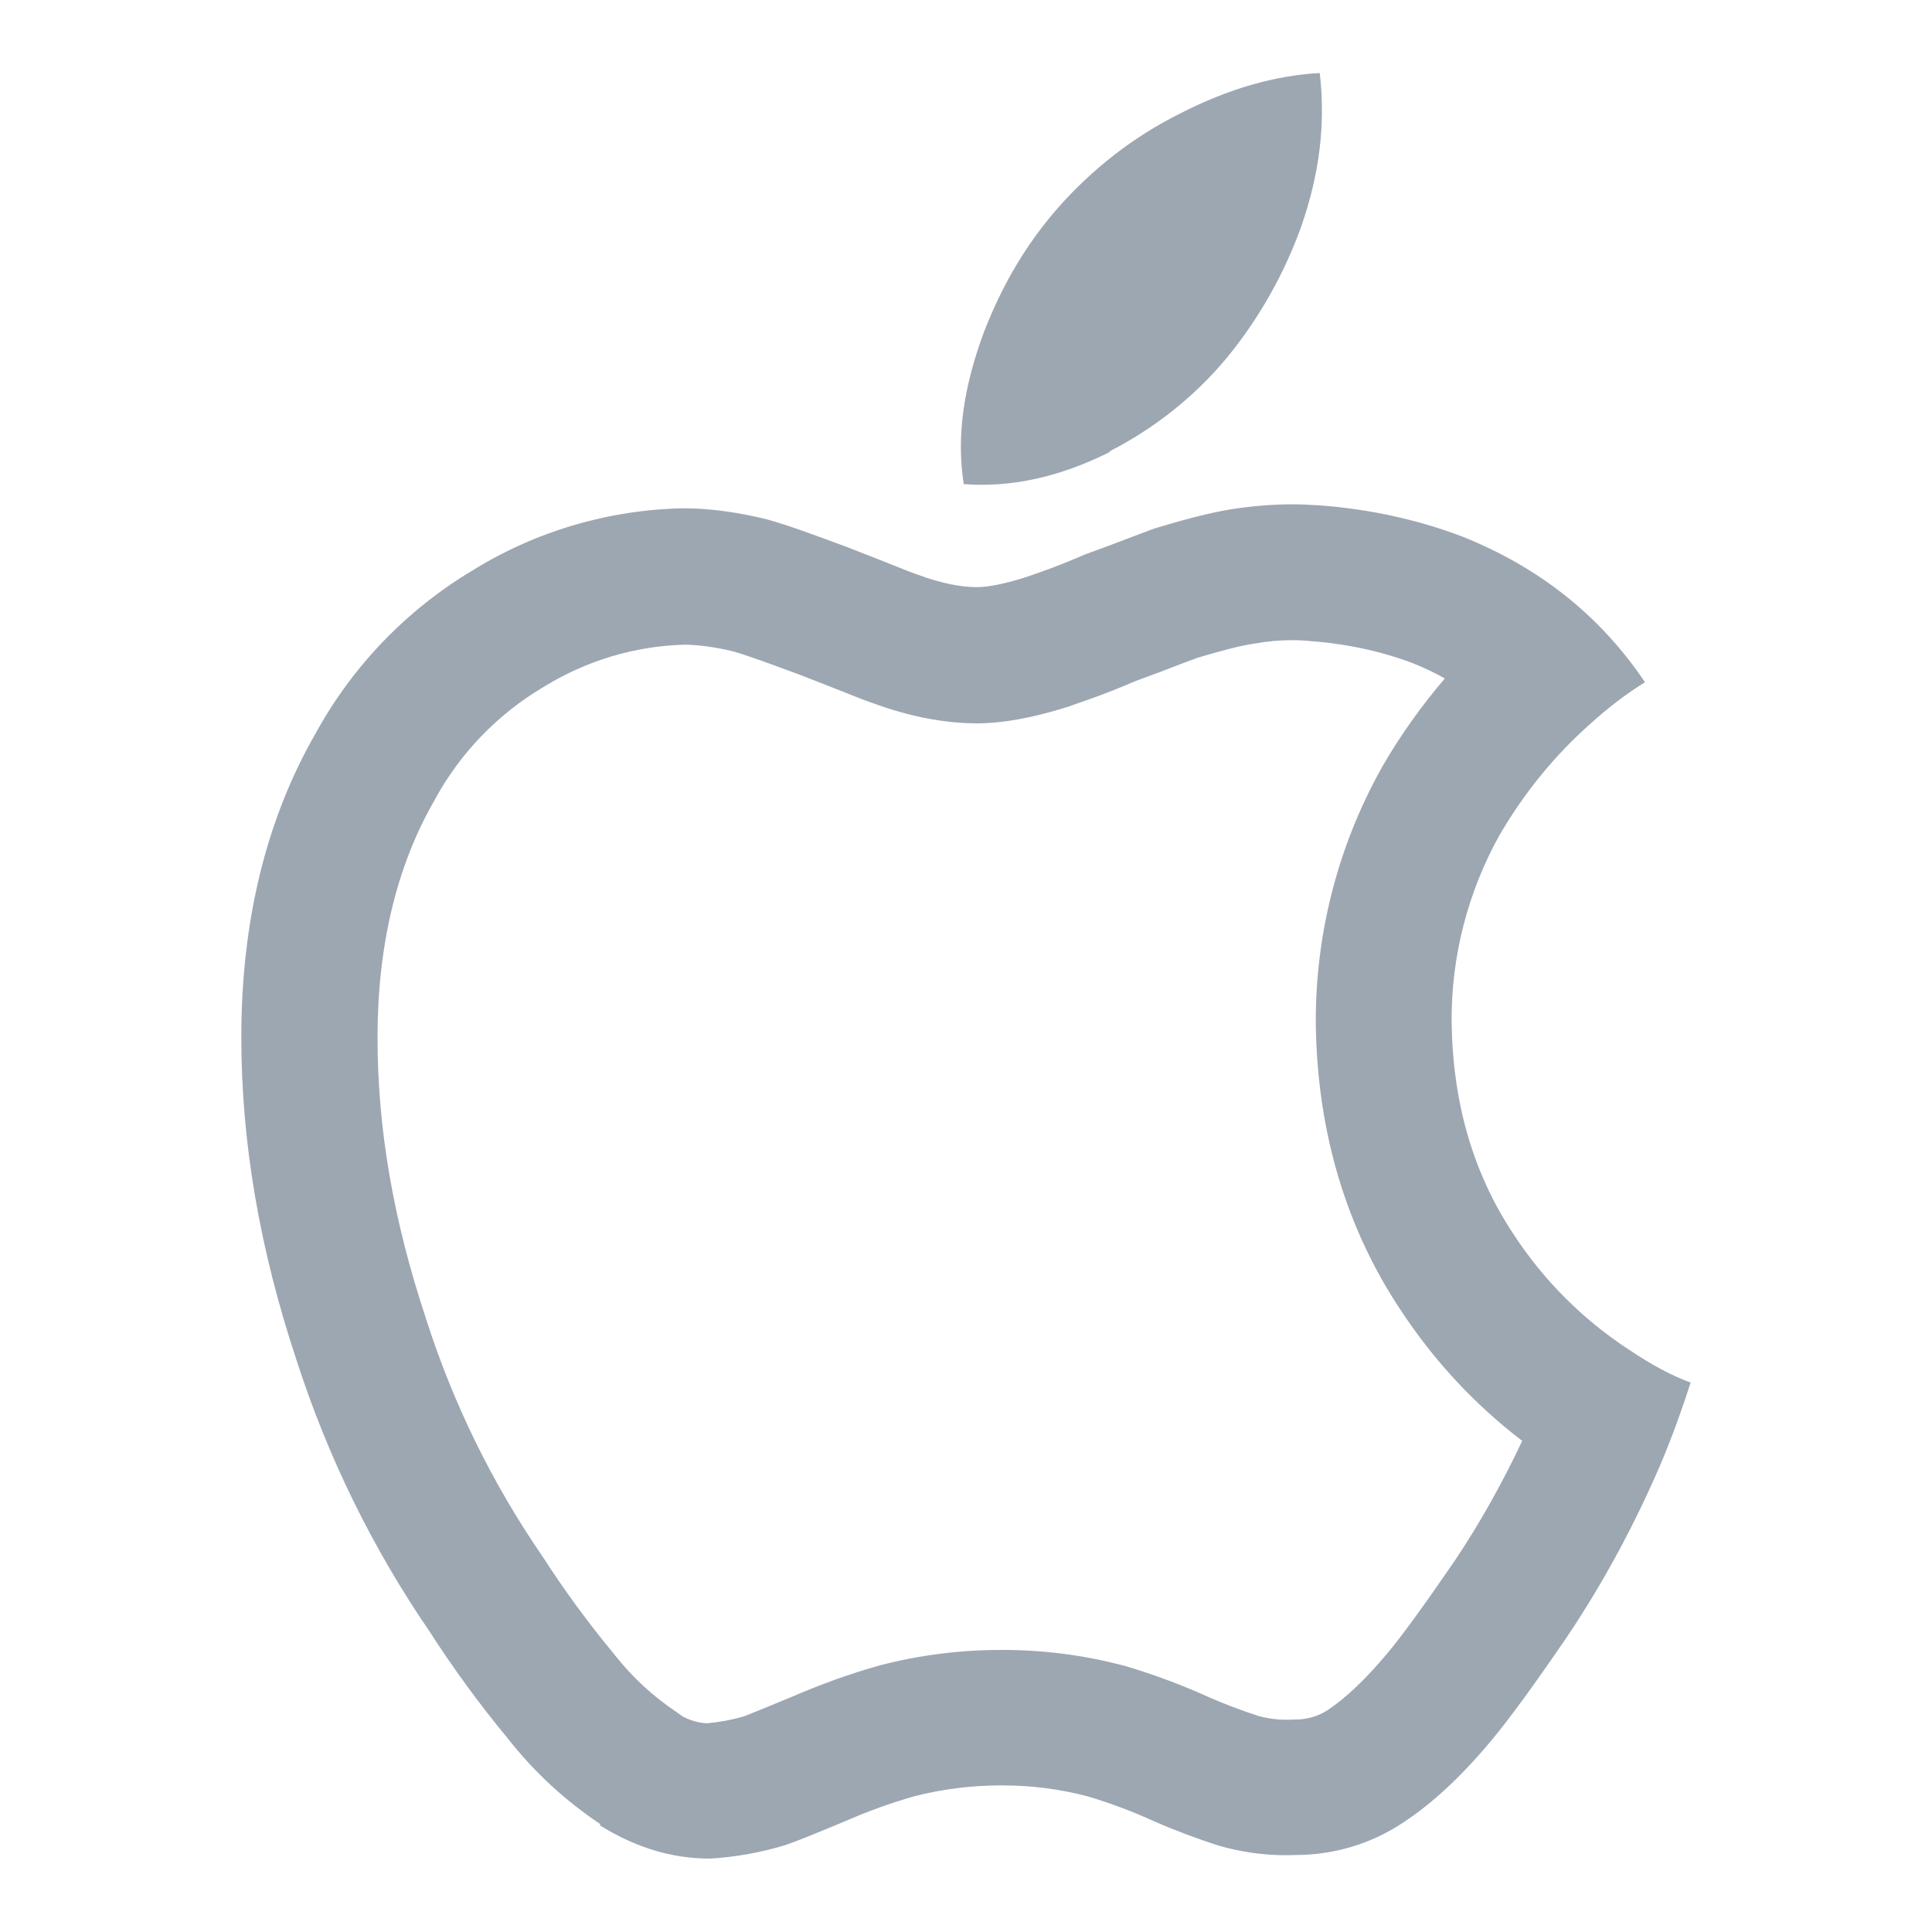 <?xml version="1.0" encoding="utf-8"?>
<!-- Generator: Adobe Illustrator 22.0.0, SVG Export Plug-In . SVG Version: 6.00 Build 0)  -->
<svg version="1.1" id="图层_1" xmlns="http://www.w3.org/2000/svg" xmlns:xlink="http://www.w3.org/1999/xlink" x="0px" y="0px"
	 viewBox="0 0 1024 1024" style="enable-background:new 0 0 1024 1024;" xml:space="preserve">
<style type="text/css">
	.st0{fill:#9DA7B2;}
	.st1{fill:none;stroke:#A5A5A5;stroke-width:72;stroke-linecap:round;stroke-linejoin:round;stroke-miterlimit:10;}
</style>
<path class="st0" d="M684.8,339.3c2.7,0,5.4,0.1,7.9,0.3c0.3,0,0.5,0,0.8,0.1c19.5,1.4,38.1,5.3,55.3,11.8c6,2.4,11.7,5.1,17,8.1
	c-12.3,14.4-23.5,30-33.2,46.8c-0.2,0.4-0.5,0.9-0.7,1.3c-22.9,41.2-34.8,87.8-34.5,134.9c0,0.1,0,0.3,0,0.4
	c0.8,56.7,15.9,107.7,45,151.4c17.6,26.8,39.2,50,64.4,69.3c-10.6,22.5-22.5,43.7-35.6,63.3c-16.4,23.9-28.2,40.2-36.3,49.8
	c-11.1,13.2-21.5,23.1-30.8,29.3c0,0-0.1,0.1-0.1,0.1c-5.1,3.4-11.2,5.2-17.5,5.2c-1,0-2.1,0-3.1,0.1c-0.7,0-1.4,0-2.1,0
	c-4.8,0-9.6-0.7-14.4-2c-9-3-17.6-6.2-25.6-9.7c-14.3-6.5-29.2-12.1-44.3-16.6c-0.8-0.2-1.5-0.4-2.3-0.6c-20.6-5.4-42-8.1-63.3-8.1
	l-0.8,0c-21.6,0-43,2.7-63.6,8c-0.6,0.2-1.2,0.3-1.8,0.5c-15.1,4.3-29.5,9.5-44.2,15.8l-0.7,0.3c-10.9,4.5-22.2,9.2-26,10.6
	c-6.5,1.9-13.1,3.1-19.7,3.7c-3.3-0.2-7.2-0.9-12.4-3.4c-1.2-0.9-2.5-1.8-3.8-2.7c-12.3-8.2-23.2-18.3-32.4-29.9
	c-0.4-0.5-0.7-0.9-1.1-1.4c-13-15.7-25.5-32.7-37-50.5c-0.3-0.5-0.7-1-1-1.5c-26.3-38.4-46.8-80.4-61-124.7
	c-0.1-0.2-0.2-0.5-0.2-0.7c-17.2-51.7-25.6-100.4-25.6-148.6c0-48.7,10.1-90.8,29.9-125.3c0.3-0.4,0.5-0.9,0.7-1.3
	c13.3-24.3,32.9-44.6,56.6-58.8c0.3-0.2,0.6-0.4,1-0.6c22.5-13.9,48.3-21.6,74.6-22.3c7.5,0.1,16.3,1.3,25.5,3.5
	c8.4,2.4,20.8,7,35.1,12.3c10.2,3.9,18.2,7.1,24,9.4c6.8,2.7,11.2,4.5,15.2,5.8c19.3,7.1,37.9,10.7,55.1,10.7
	c13.5,0,28.9-2.8,47-8.4c0.6-0.2,1.3-0.4,1.9-0.6l1.6-0.6c6.4-2.2,18-6.1,33.5-12.8c9.1-3.3,17-6.3,23.9-9c3.4-1.3,6.4-2.4,9.1-3.4
	c10.8-3.2,21.6-6.2,29.6-7.4C671.5,339.9,678.4,339.3,684.8,339.3 M684.8,267.3c-10.3,0-20.9,0.9-31.5,2.5
	c-12.7,2-26.8,5.9-41.4,10.3c-9.6,3.5-21.6,8.3-36.9,13.8c-15.4,6.7-26.2,10.3-31.9,12.2c-10.1,3.2-19.1,5.1-25.4,5.1
	c-8.3,0-18.9-2-31.5-6.7c-3.9-1.2-15.8-6.3-37.4-14.6c-17-6.3-30.7-11.4-42.2-14.6c-15.8-3.9-30.7-5.9-44.5-5.9
	c-39.6,0.8-78.3,12.2-111.9,33.1c-34.7,20.8-63.3,50.5-82.8,86c-26.1,45.3-39.5,99.3-39.5,161.2c0,55.4,9.6,112.1,29.3,171.3
	c16.4,50.9,40,99.2,70.2,143.3c12.8,19.9,26.8,39.1,41.9,57.3c13.8,17.6,30.4,32.9,49,45.3l-0.5,0.5c19,11.8,38.1,17.7,58.6,17.7
	c13.2-0.8,26.3-3.1,39-6.9c6.3-2,17.1-6.5,33.7-13.4c11.7-5.1,23.5-9.3,35.7-12.8c14.6-3.7,30-5.7,45.7-5.7c0.3,0,0.5,0,0.8,0
	c15.2,0,30.4,1.9,45.1,5.8c12.2,3.6,24.1,8.1,35.7,13.4c11,4.8,22.3,9,33.7,12.7c11.5,3.3,23.5,5.1,35.5,5.1c1.7,0,3.5,0,5.2-0.1
	c20.4,0,40.3-5.9,57.2-17.2c15.4-10.1,30.7-24.3,46.5-43.2c10.2-12.2,23.6-30.7,40.6-55.6c19.3-28.8,35.6-59.2,49.3-91
	c6-14.2,11.2-28.6,16-43.4c-10.2-3.7-20.9-9.5-33.1-17.7c-24.1-15.8-44.7-36.4-60.5-60.5c-21.7-32.5-32.5-70-33.1-112.7
	c-0.3-34.7,8.5-69,25.4-99.3c13-22.3,29.3-42.4,48.5-59.3c8.9-8,18.3-15.4,28.6-21.7c-24.2-35.9-56.6-61.1-96.8-77.2
	c-22.9-8.7-48.5-14.6-76.5-16.6C694.1,267.5,689.5,267.3,684.8,267.3L684.8,267.3z M587.7,239.4c24.1-12.2,45.4-29.2,62.5-49.7
	c17-20.7,30.3-44.2,39.4-69.4c9.9-28.4,13-54.8,9.9-81.6C675.8,40,651,47,625,60.4c-24.4,12.2-46.1,29.2-64.2,49.7
	c-17.3,19.7-30,41.8-39.4,66.2c-10.6,28.7-14.6,54.8-10.6,80.3c25.5,1.9,51-3.8,77.8-17.2L587.7,239.4z"/>
</svg>
